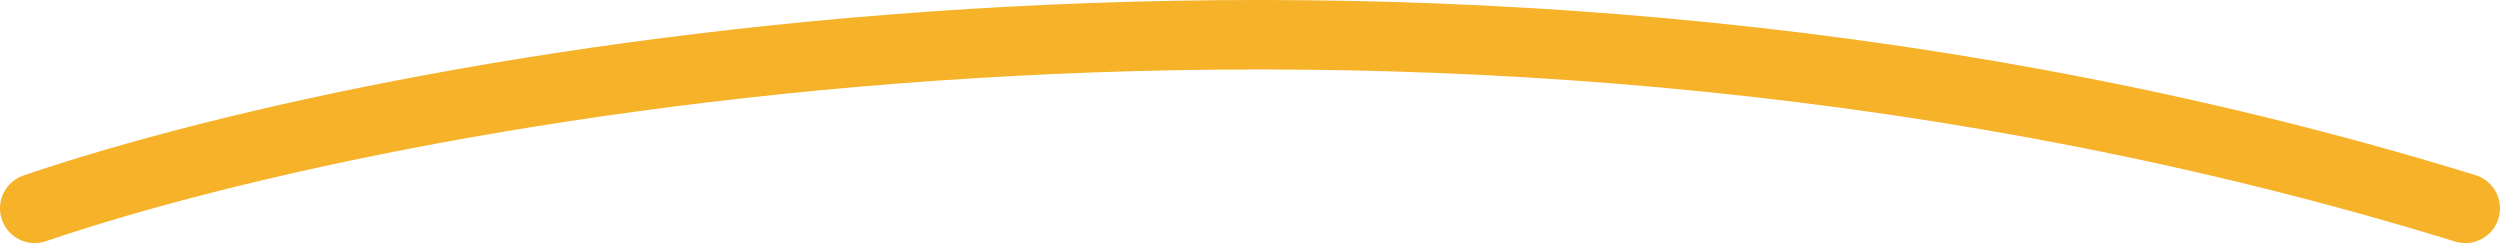 <svg width="72" height="7" viewBox="0 0 72 7" fill="none" xmlns="http://www.w3.org/2000/svg">
<path d="M1 6C12.083 2.227 41.6 -3.055 71 6" stroke="#F6B228" stroke-width="2" stroke-linecap="round"/>
</svg>
